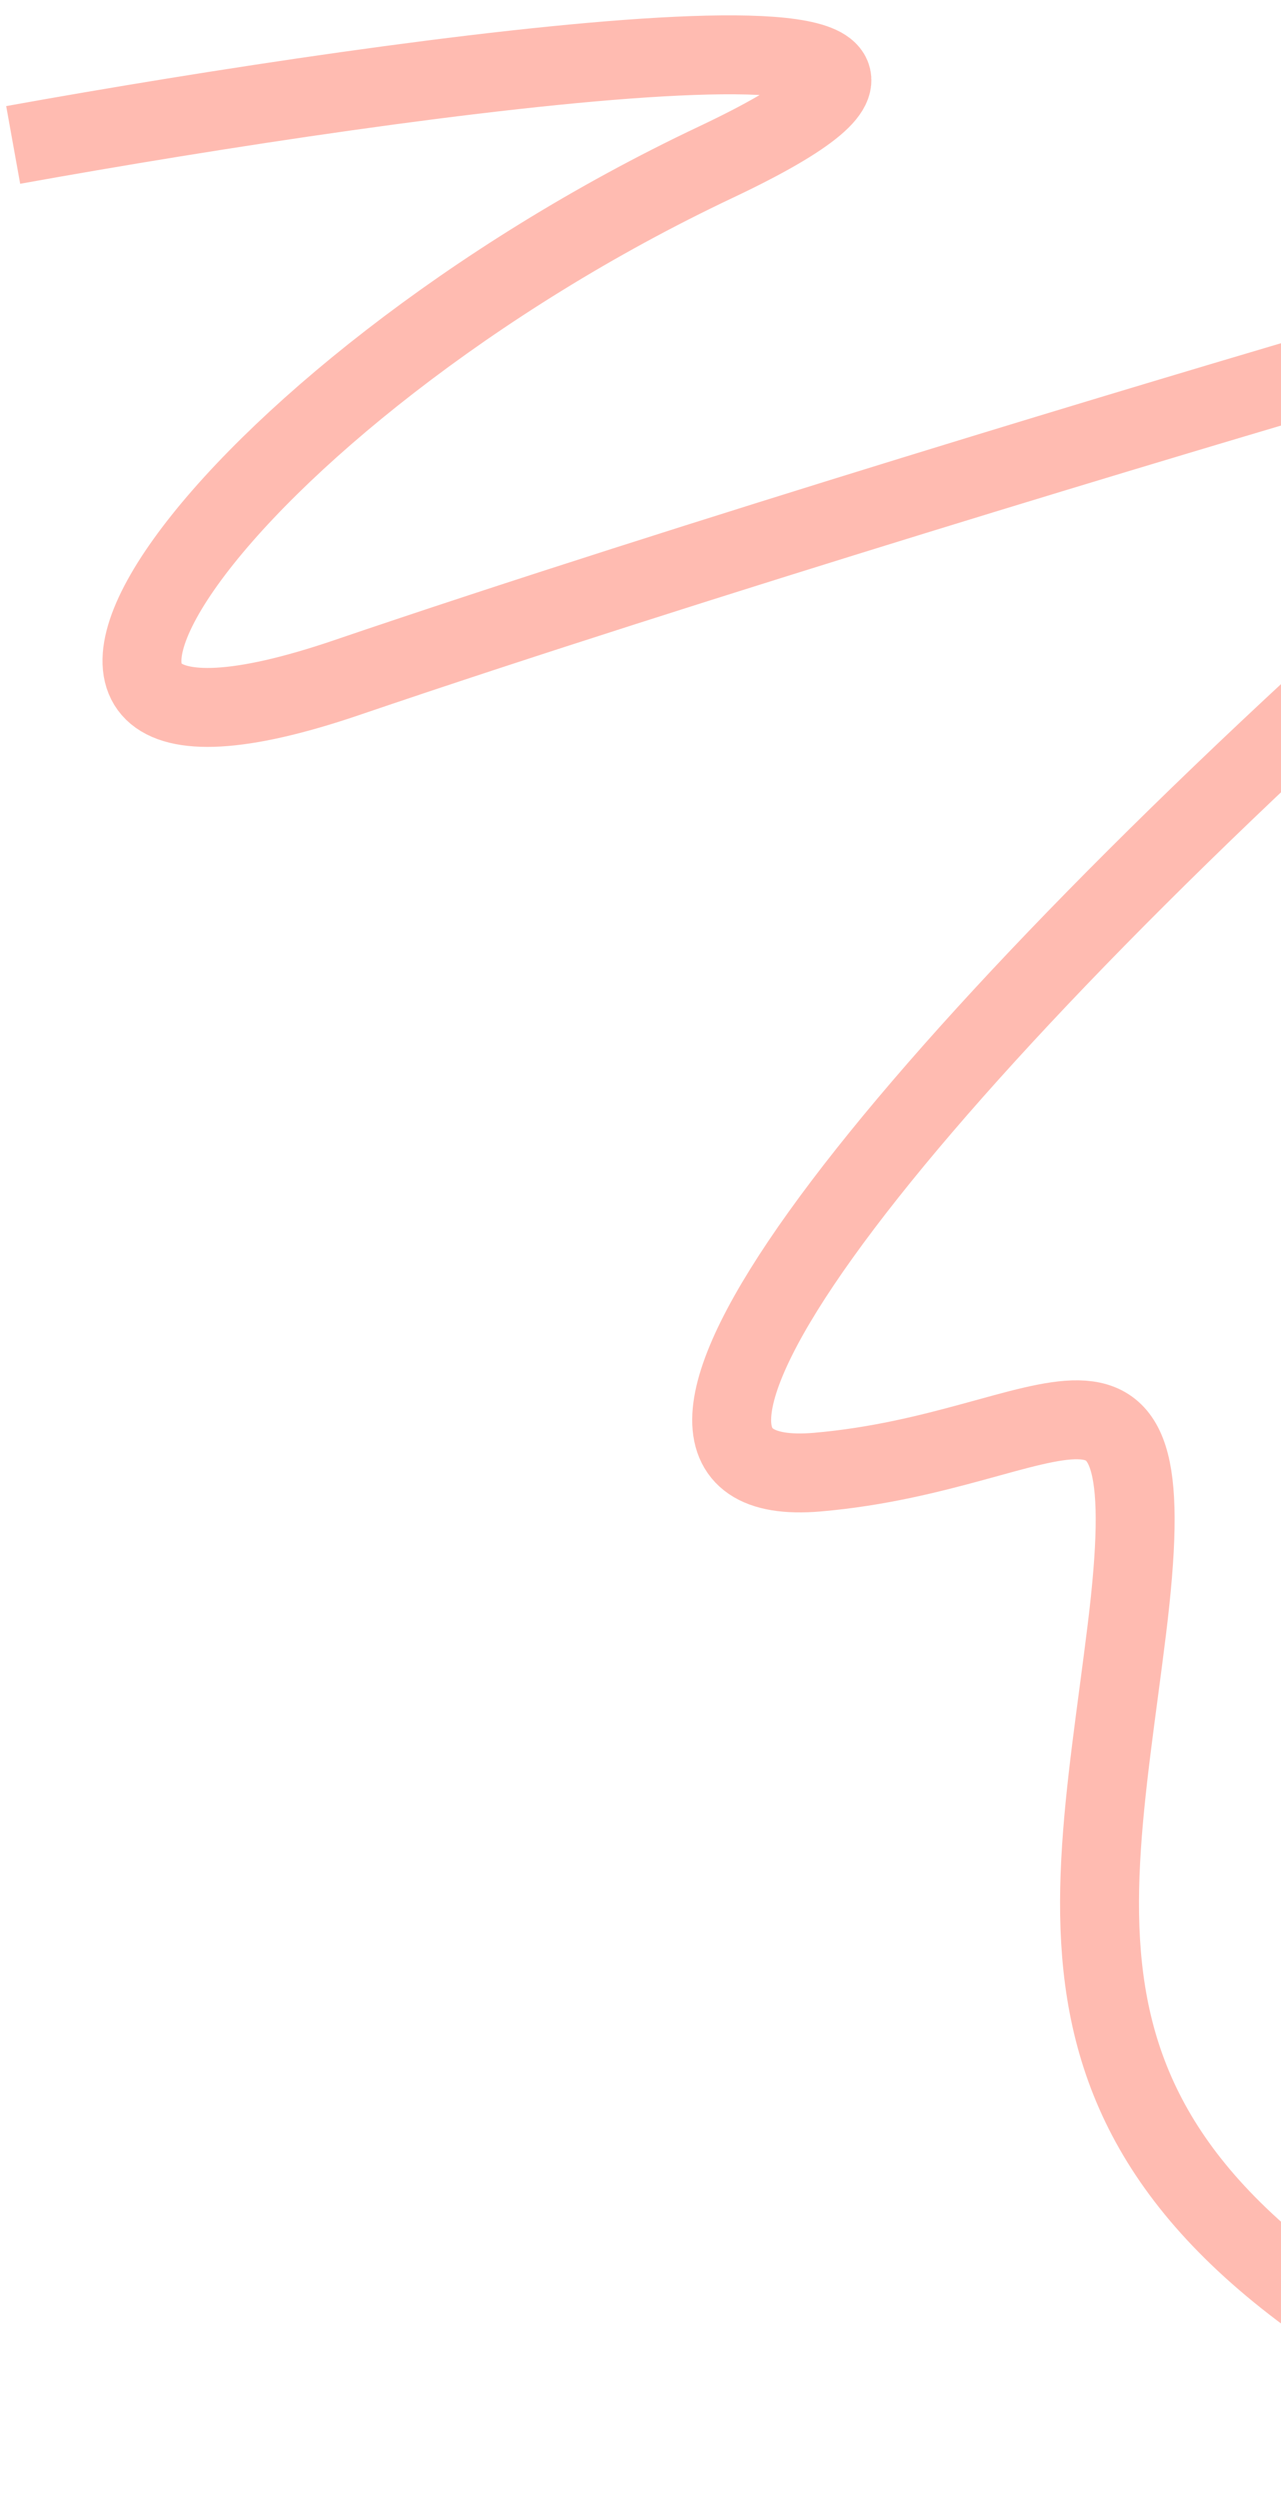 <svg width="41" height="80" viewBox="0 0 41 80" fill="none" xmlns="http://www.w3.org/2000/svg">
<path opacity="0.4" d="M0.422 4.638C13.159 2.344 35.488 -0.756 22.907 5.191C7.18 12.625 -2.668 26.37 11.089 21.686C22.095 17.938 37.553 13.298 43.907 11.446C50.164 9.003 59.195 7.238 45.265 19.713C27.852 35.307 18.399 47.775 26.158 47.108C33.916 46.44 37.363 41.629 36.065 52.152C34.766 62.675 32.394 70.341 50.641 78.261" stroke="#FF553E" stroke-width="2.526"/>
</svg>
